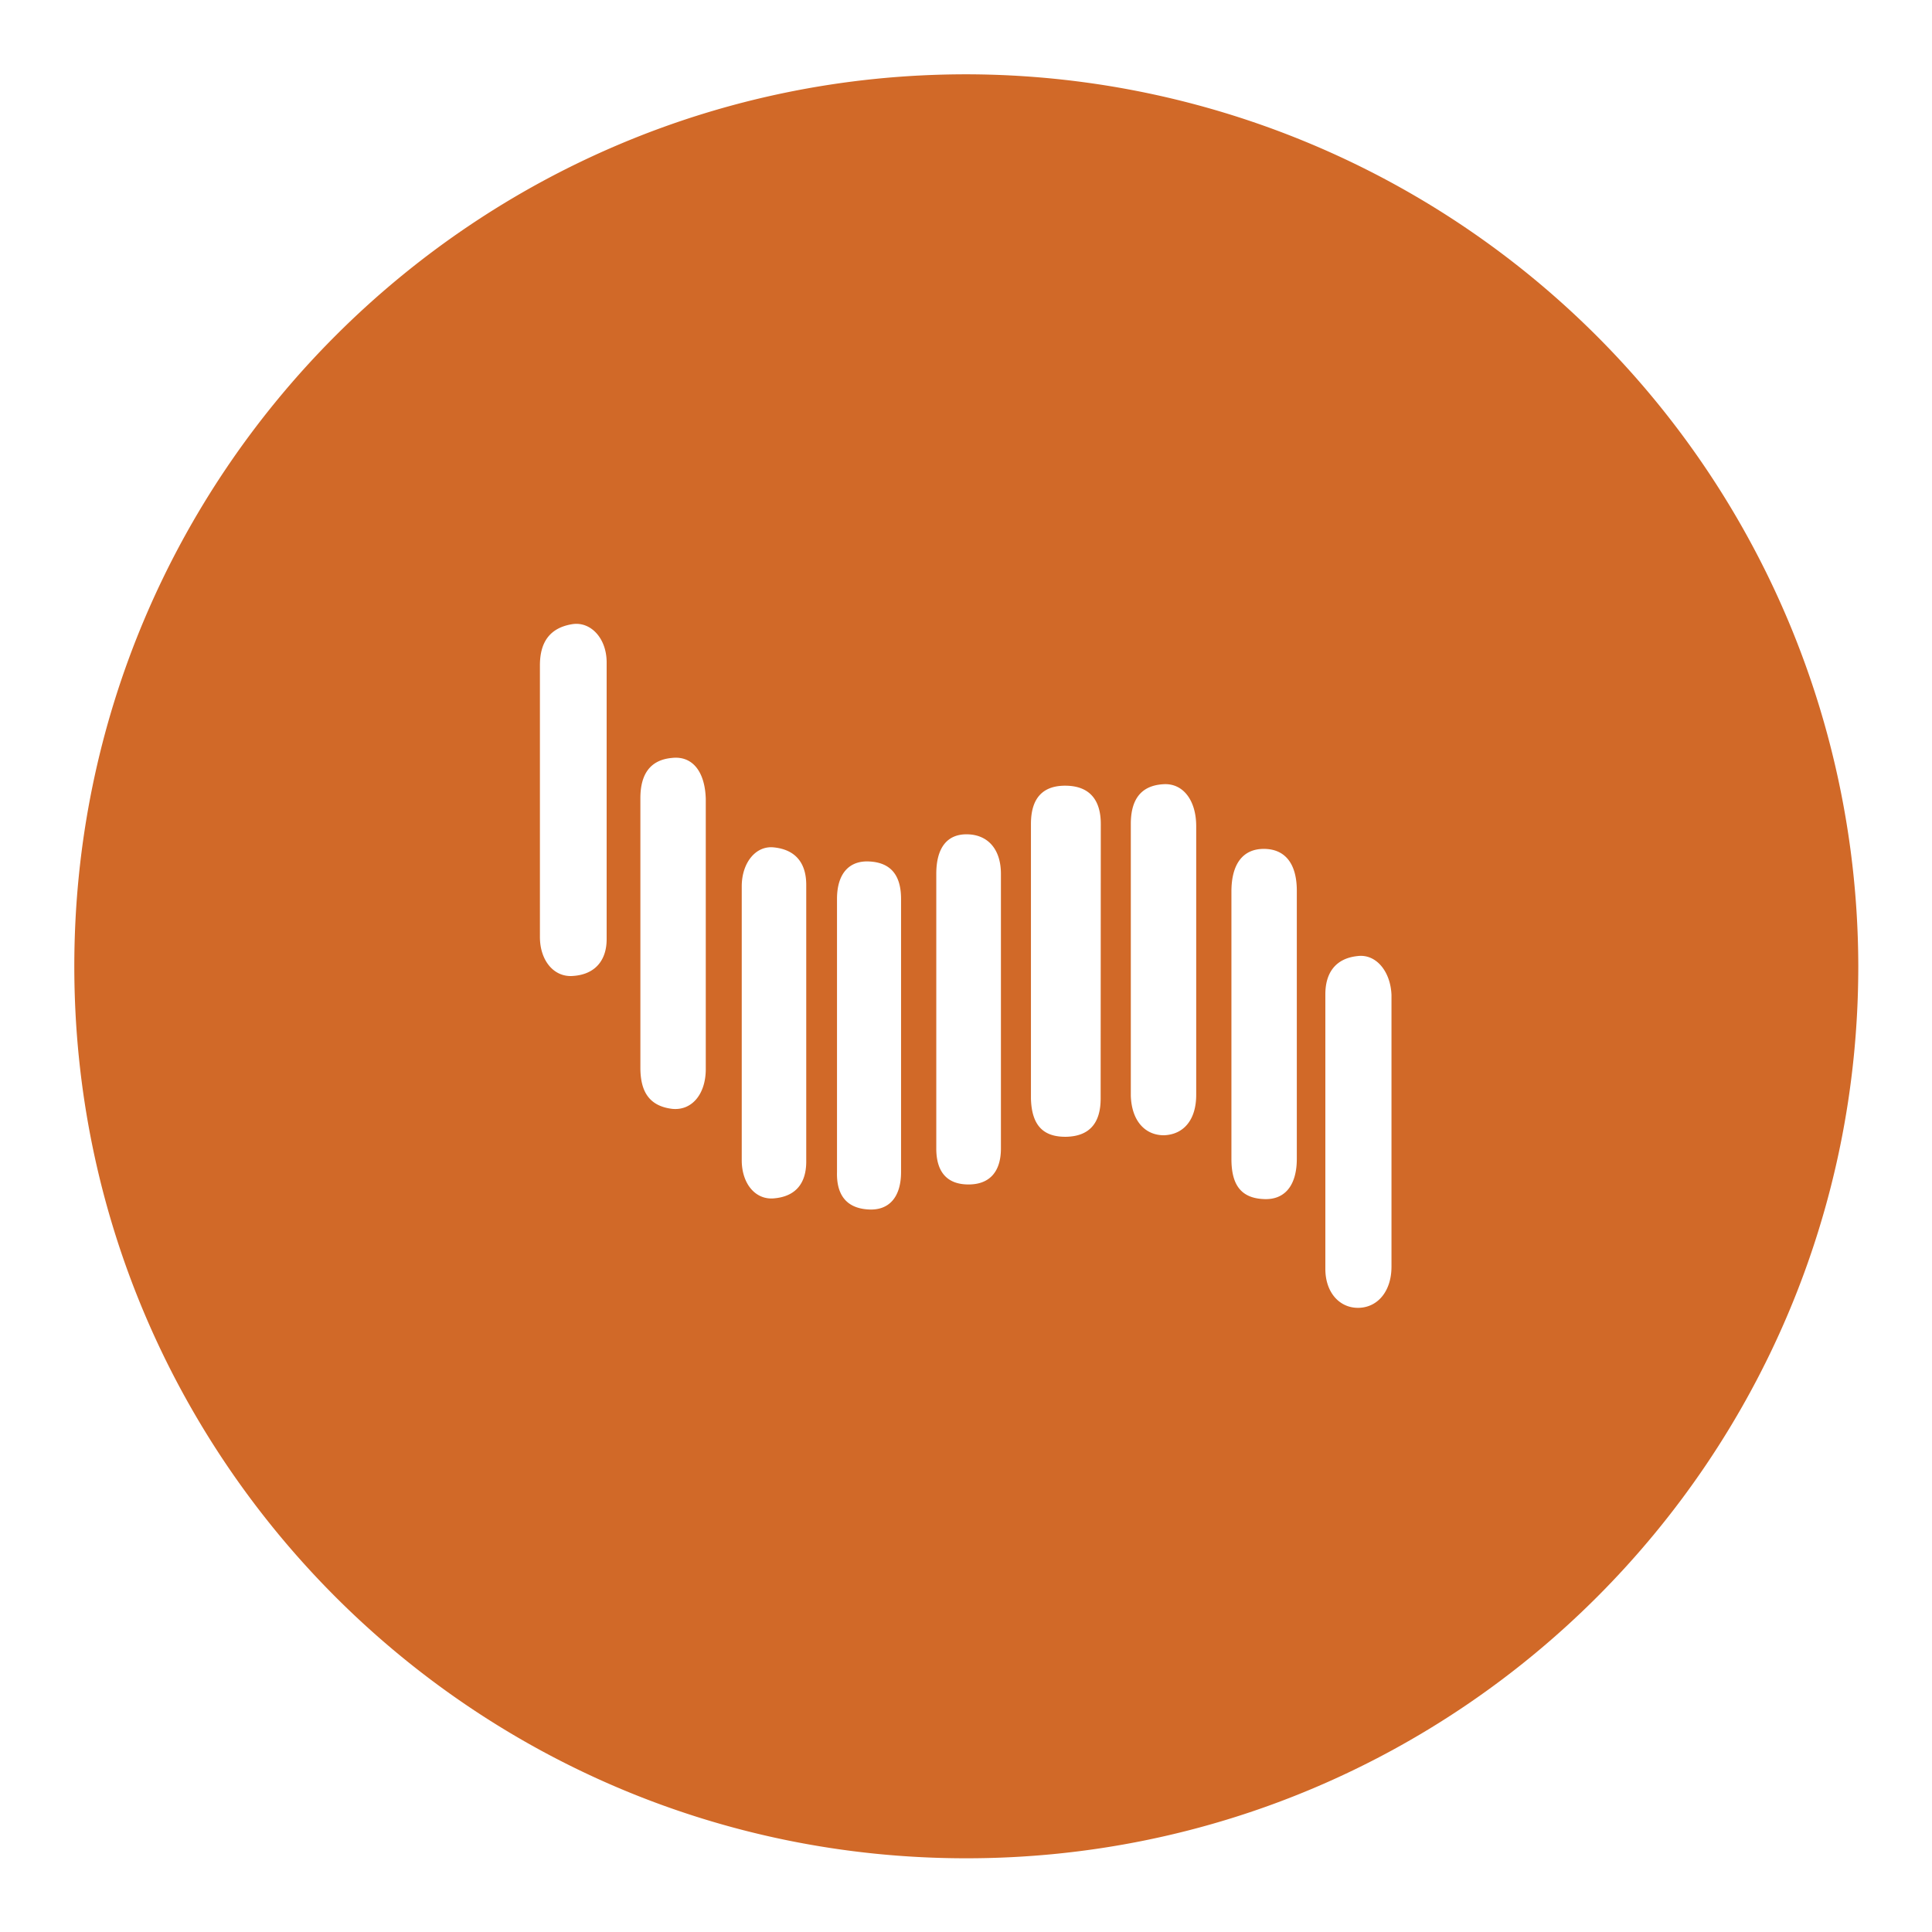 <svg xmlns="http://www.w3.org/2000/svg" width="13" height="13"><path fill="#d16928" d="M6.502.5h0C3.188.5.5 3.188.5 6.502h0c0 3.315 2.688 6.002 6.002 6.002h0c3.315 0 6.002-2.688 6.002-6.002h0A6.01 6.01 0 0 0 6.502.5zm-2.42 5.82c0 .138-.074.237-.227.247-.128.01-.222-.104-.222-.262V4.477c0-.153.064-.252.217-.277.124-.02.232.094.232.257V6.32zm.439 1.141c-.158-.02-.212-.123-.212-.277V5.371c0-.153.059-.257.212-.271.139-.016.223.093.228.276v1.818c0 .168-.094.282-.228.267zm.692.602c-.129.015-.222-.098-.222-.256V5.964c0-.158.094-.276.217-.262.144.015.217.104.217.252v1.862c0 .144-.069.233-.212.247zm.85-.177c0 .173-.084.262-.223.252-.153-.01-.212-.108-.208-.252V6.049c0-.173.084-.262.223-.252.153.01.208.109.208.252v1.837zm.454.084c-.153 0-.217-.094-.217-.242V5.881c0-.178.074-.271.212-.267s.223.103.223.266v1.848c0 .148-.069.242-.218.242zm.889-.578c0 .168-.078.252-.227.257-.158.004-.237-.075-.242-.257V5.544c0-.178.084-.262.243-.257s.227.104.227.257l-.001 1.848zm.426.247c-.129 0-.218-.099-.223-.267V5.544c0-.153.059-.257.217-.267.134-.01.223.108.223.282v1.808c0 .168-.084.267-.217.272zm.894.158c0 .183-.084.281-.228.271-.168-.009-.212-.123-.212-.271V5.999c0-.188.079-.287.218-.287s.222.094.222.282v1.803zm.42 1.003c-.128.005-.228-.099-.228-.262V6.69c0-.144.069-.242.218-.257.124-.015.221.104.227.262v1.828c0 .163-.09.272-.217.277z"/></svg>